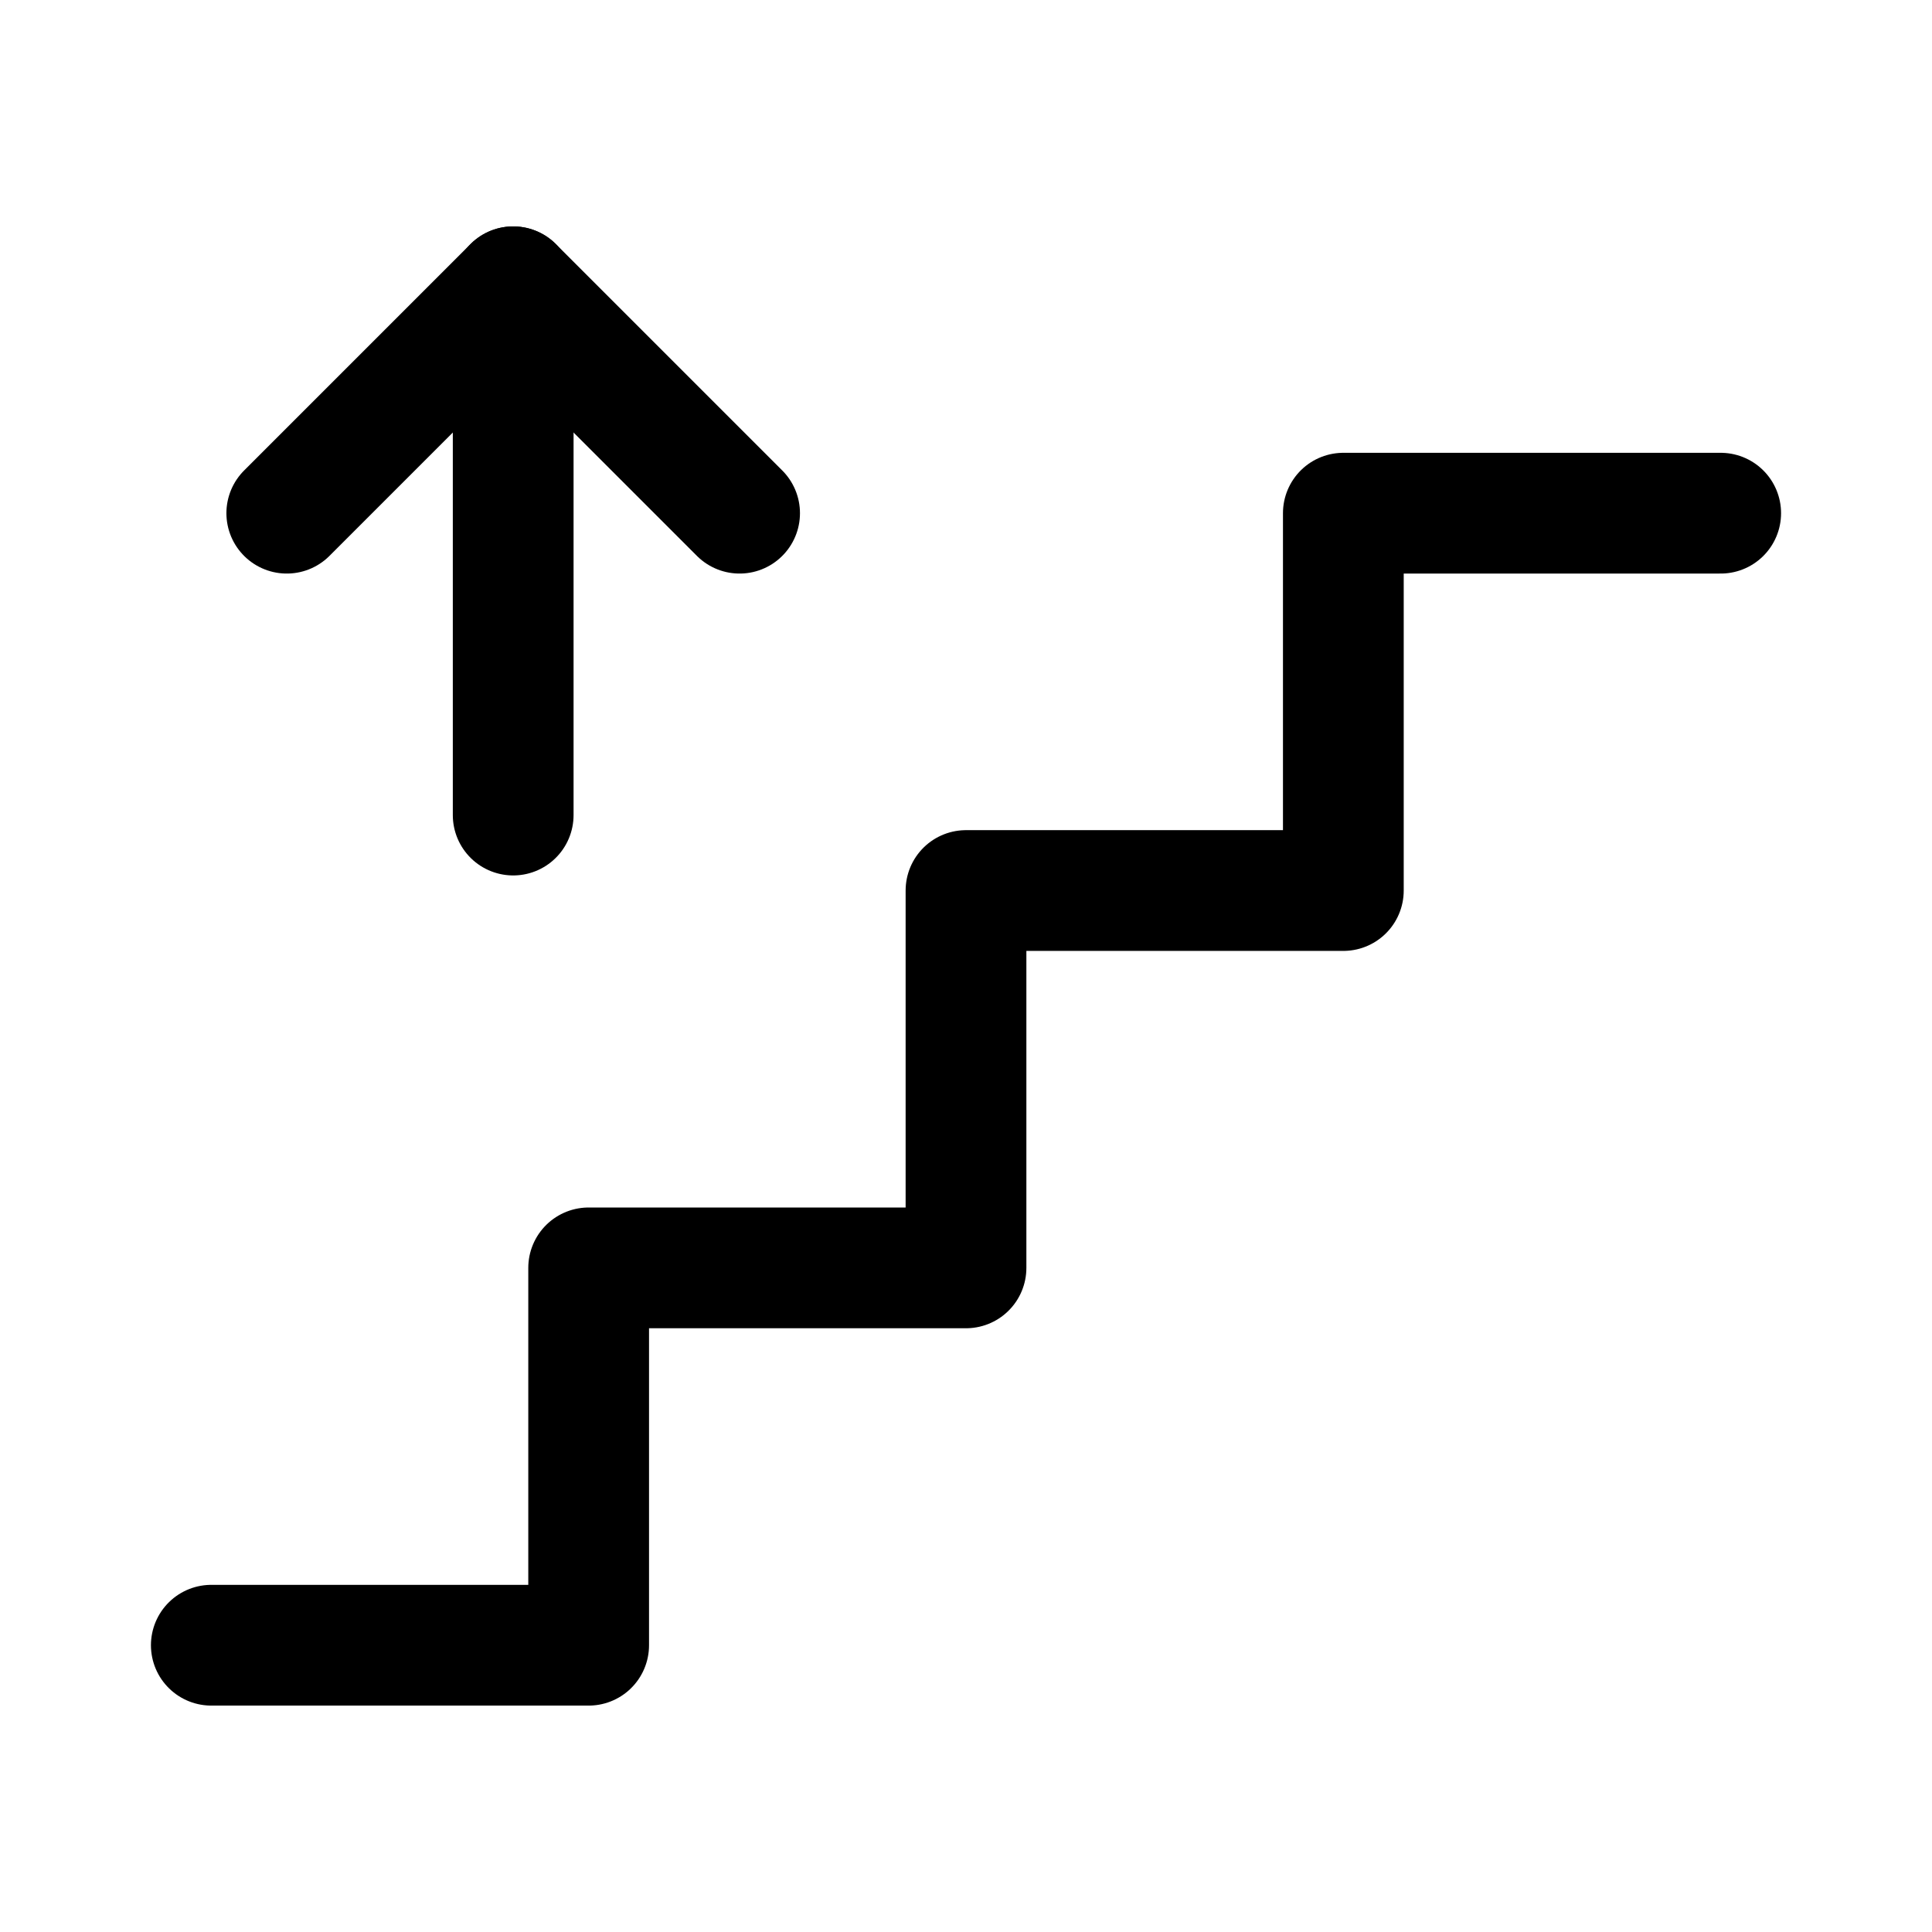 <svg xmlns="http://www.w3.org/2000/svg" viewBox="-0.5 -0.5 16 16" fill="none" stroke="#000000" stroke-linecap="round" stroke-linejoin="round" id="Stairs-Up--Streamline-Tabler.svg" height="16" width="16"><desc>Stairs Up Streamline Icon: https://streamlinehq.com</desc><path d="M13.75 3.75h-3.125v3.125h-3.125v3.125H4.375v3.125H1.25" stroke-width="1"></path><path d="M3.75 6.25V1.875" stroke-width="1"></path><path d="m1.875 3.75 1.875 -1.875 1.875 1.875" stroke-width="1"></path></svg>
